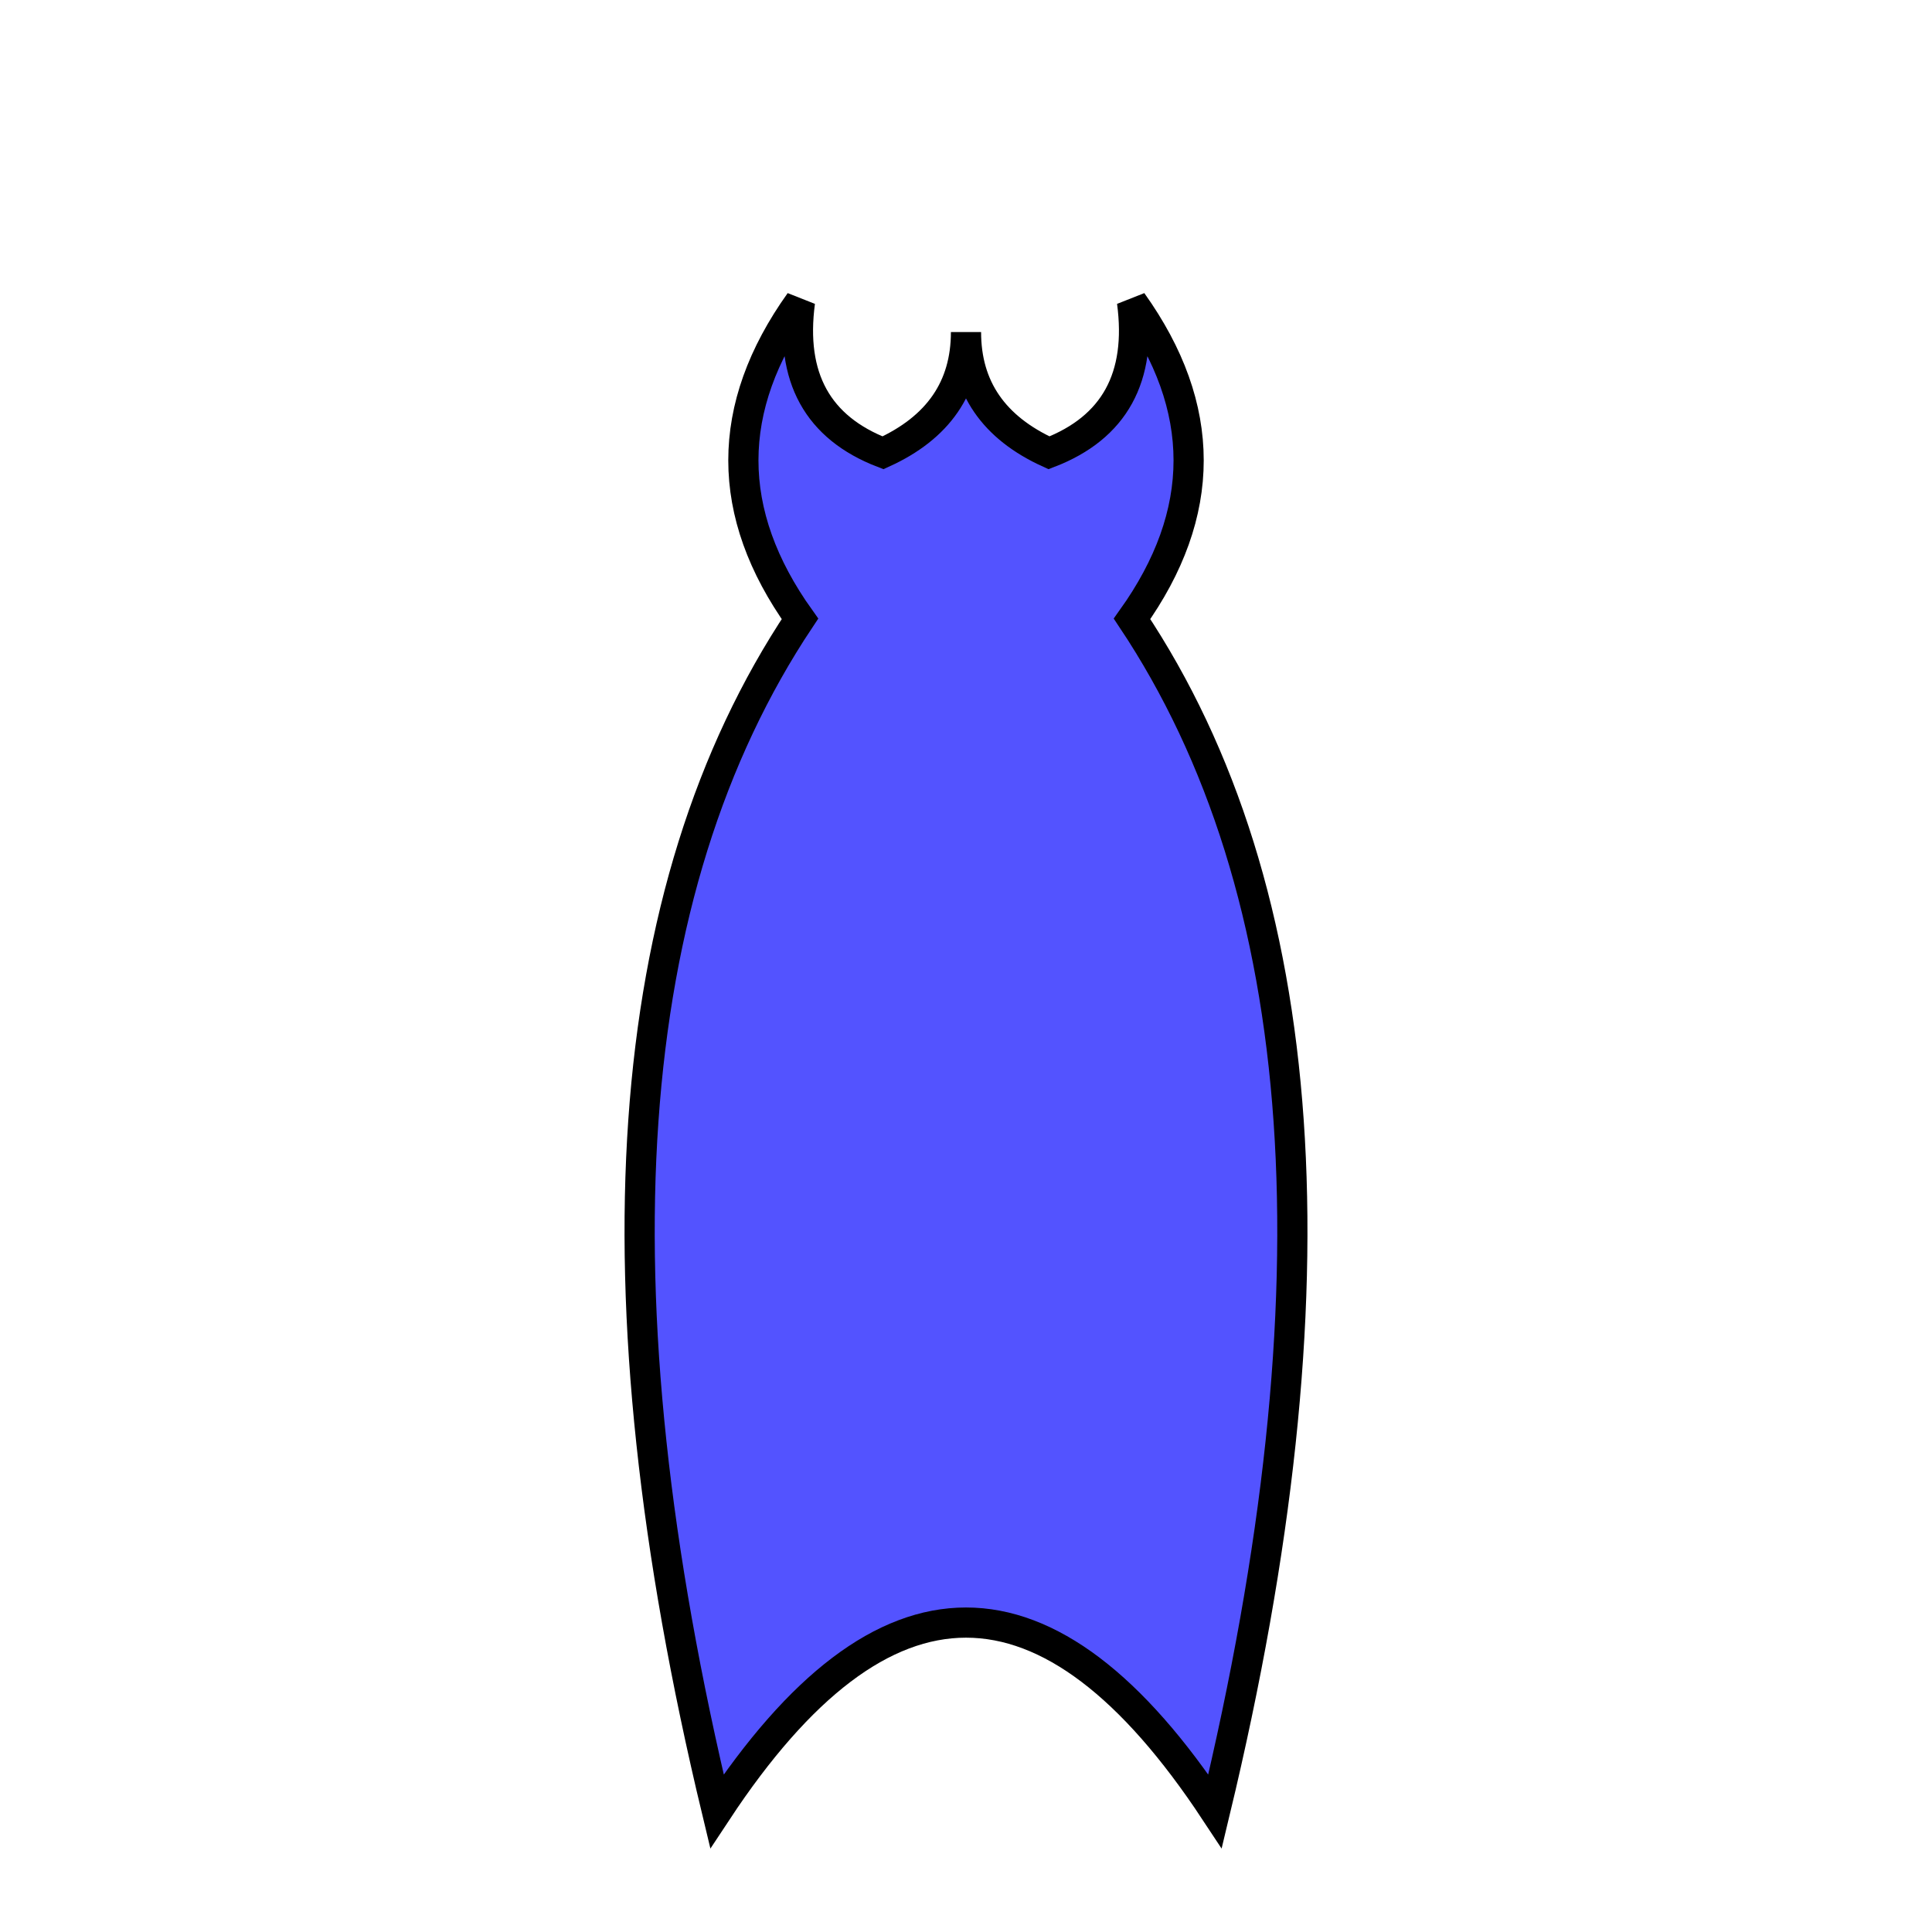 <?xml version="1.0" standalone="no"?>
<svg width="256" height="256" version="1.1" xmlns="http://www.w3.org/2000/svg" xmlns:xlink="http://www.w3.org/1999/xlink">
    <style rel="stylesheet" type="text/css">
.unit-colored {
    fill: #5353ff;
}
.stroked {
    stroke: #000000;
    stroke-width: 4;
}
    </style>

    <defs>
	<path id="body-neutral" d="
M 128 44
Q 128 55, 139 60
Q 152 55, 150 40
Q 165 61, 150 82
Q 206 136, 166 215
Q 128 190, 90 215
Q 50 136, 106 82
Q 91 61, 106 40
Q 104 55, 117 60
Q 128 55, 128 44
Z
" class="unit-colored stroked" />

	<path id="body-walking1" d="
M 128 44
Q 128 55, 139 60
Q 152 55, 150 40
Q 165 61, 150 82
Q 186 136, 161 240
Q 128 190, 95 240
Q 70 136, 106 82
Q 91 61, 106 40
Q 104 55, 117 60
Q 128 55, 128 44
Z
" class="unit-colored stroked" />

	<path id="body-walking2" d="
M 128 44
Q 128 55, 139 60
Q 152 55, 150 40
Q 165 61, 150 82
Q 236 136, 166 190
Q 128 180, 90 190
Q 20 136, 106 82
Q 91 61, 106 40
Q 104 55, 117 60
Q 128 55, 128 44
Z
" class="unit-colored stroked" />

	<path id="body-attacking1" d="
M 128 59
Q 128 65, 139 70
Q 152 65, 150 55
Q 175 65, 150 82
Q 206 136, 166 215
Q 128 190, 90 215
Q 50 136, 106 82
Q 81 65, 106 55
Q 104 65, 117 70
Q 128 65, 128 59
Z
" class="unit-colored stroked" />

	<path id="body-attacking2" d="
M 128 26
Q 128 45, 139 50
Q 152 45, 150 20
Q 155 61, 150 82
Q 206 136, 166 215
Q 128 190, 90 215
Q 50 136, 106 82
Q 101 61, 106 20
Q 104 45, 117 50
Q 128 45, 128 26
Z
" class="unit-colored stroked" />
    </defs>
    <defs>
	<g id="standing">
	    <use xlink:href="#body-neutral" />
	</g>
	<g id="walking1">
	    <use xlink:href="#body-walking1" />
	</g>
	<g id="walking2">
	    <use xlink:href="#body-walking2" />
	</g>
	<g id="attacking1">
	    <use xlink:href="#body-attacking1" />
	</g>
	<g id="attacking2">
	    <use xlink:href="#body-attacking2" />
	</g>
    </defs>

    <use xlink:href="#walking1" />
</svg>
